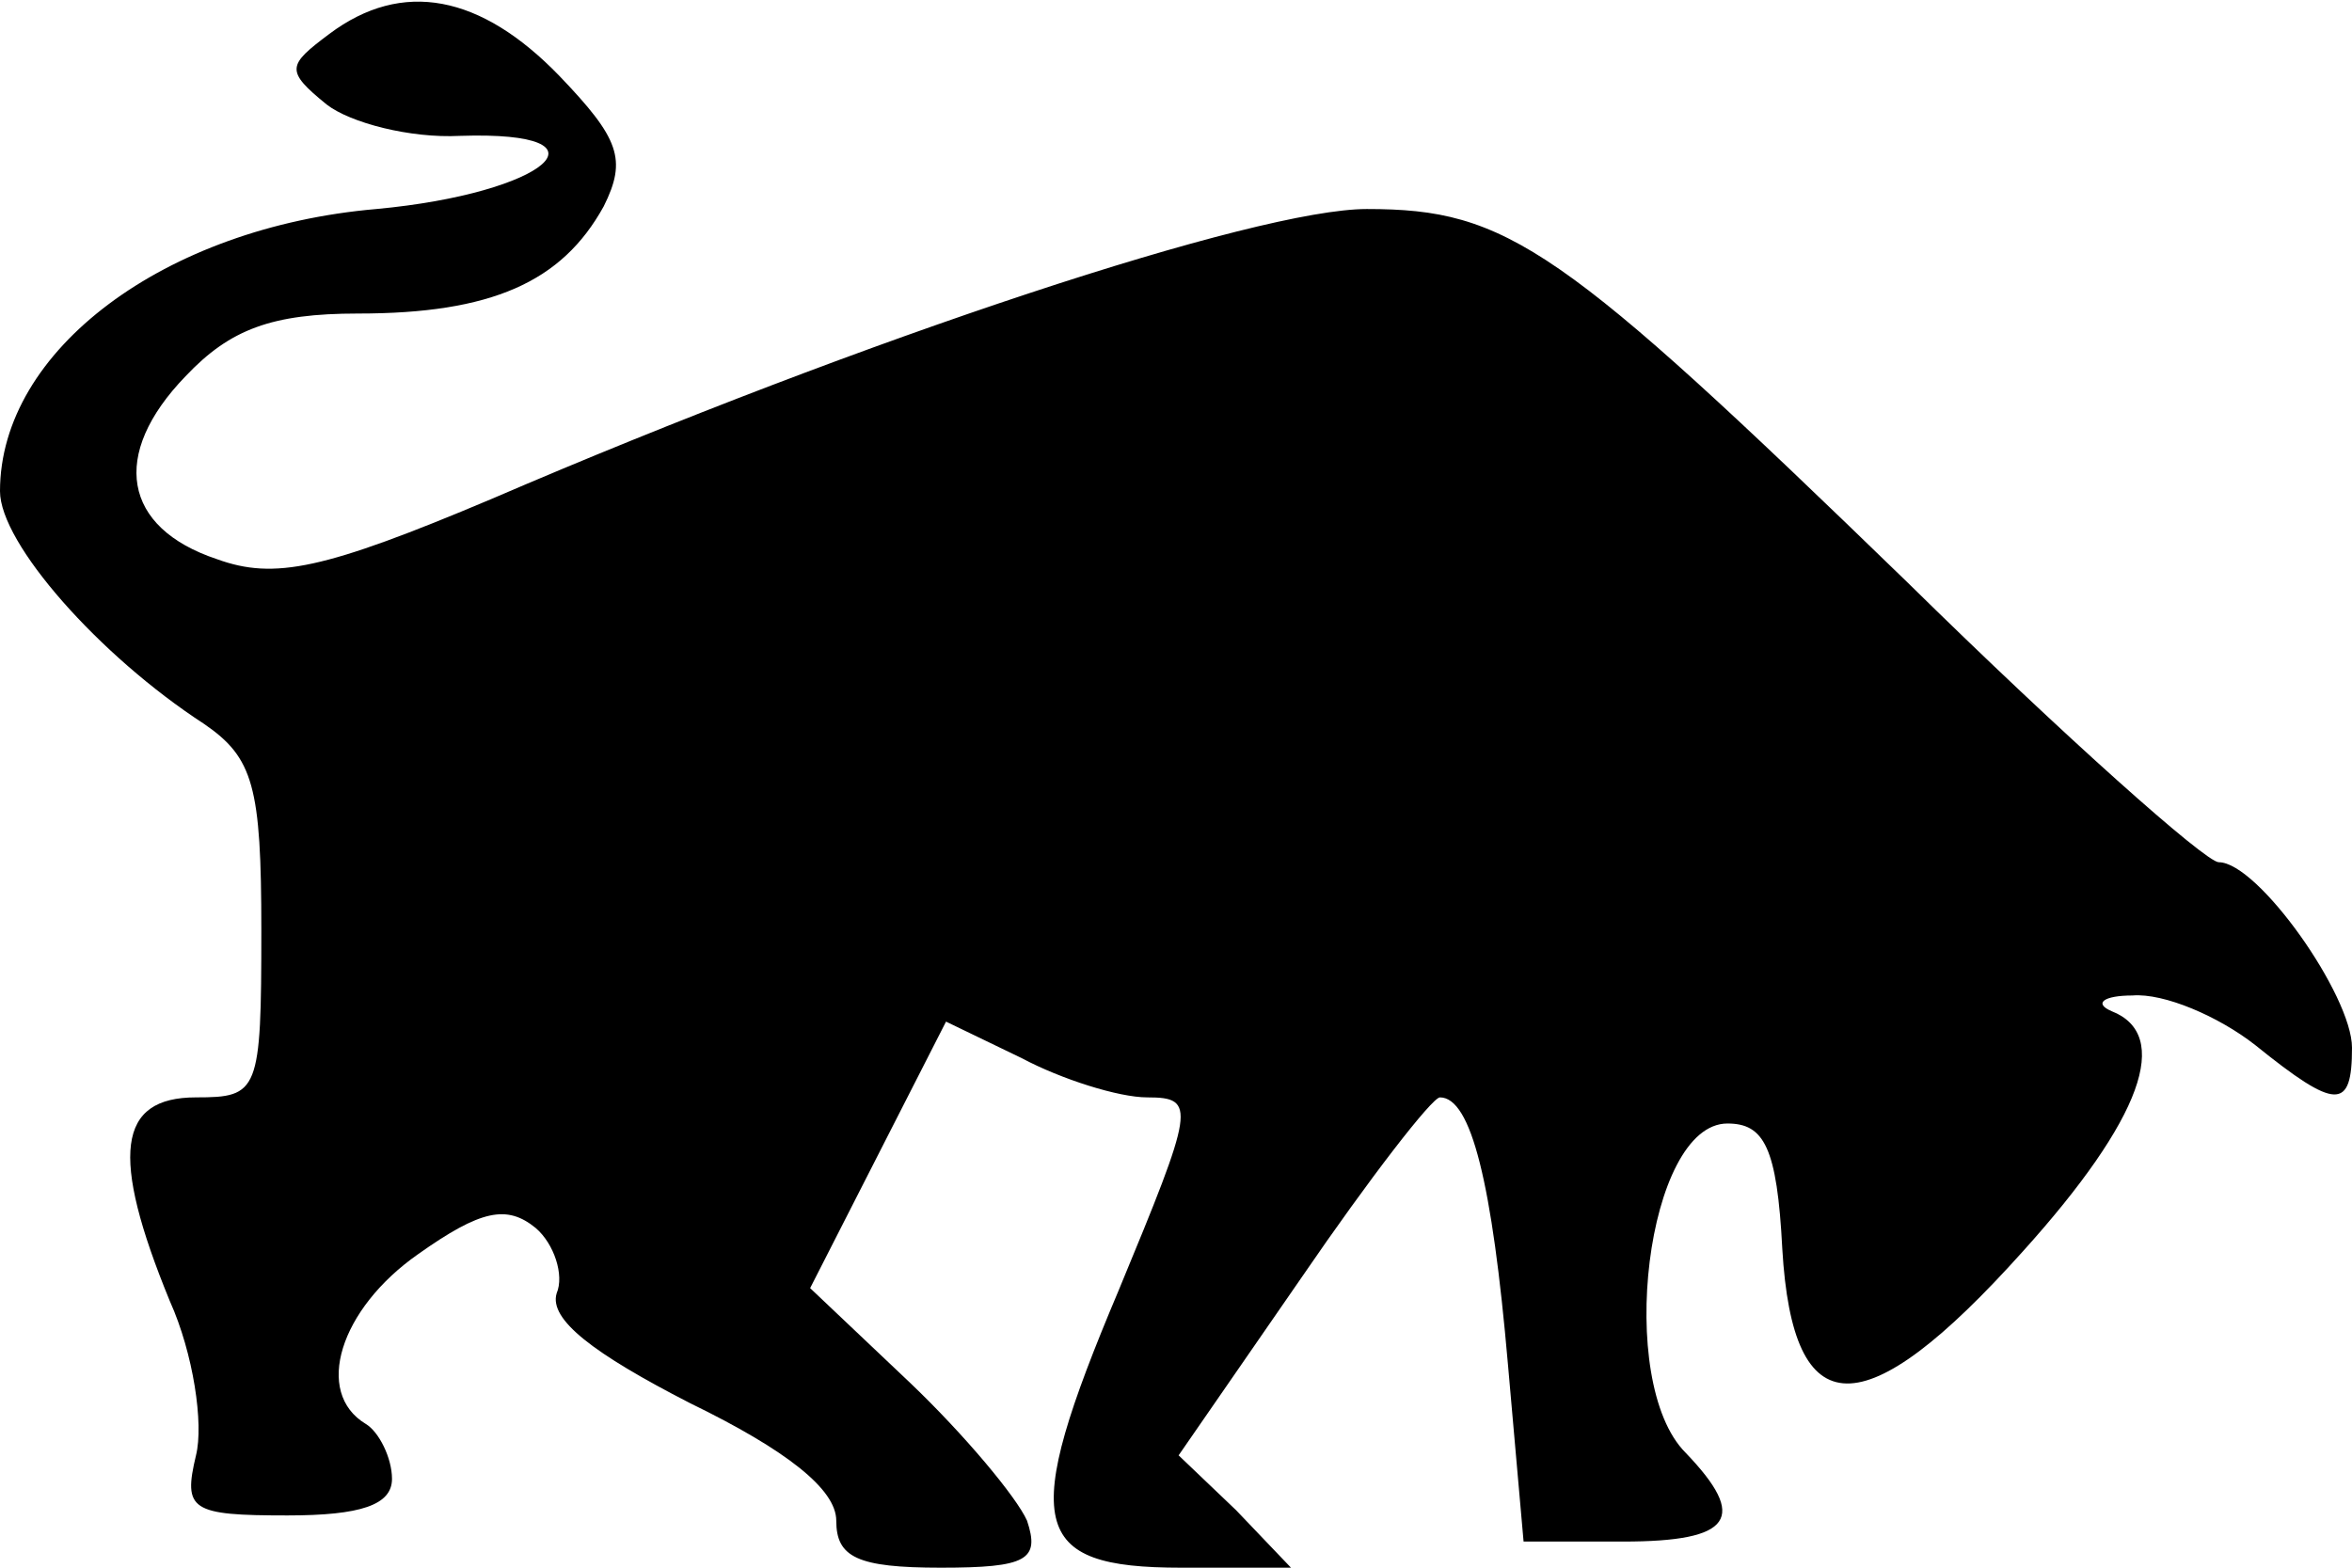 <?xml version="1.0" standalone="no"?>
<!DOCTYPE svg PUBLIC "-//W3C//DTD SVG 20010904//EN"
 "http://www.w3.org/TR/2001/REC-SVG-20010904/DTD/svg10.dtd">
<svg version="1.0" xmlns="http://www.w3.org/2000/svg"
 width="90pt" height="60pt" viewBox="0 0 90 60"
 preserveAspectRatio="xMidYMid meet">
<g transform="translate(0,60) scale(0.1,-0.1)"
fill="#000000" stroke="none">
<path d="M126 587 c-16 -12 -17 -14 -1 -27 9 -7 32 -13 51 -12 61 2 33 -22
-32 -28 -81 -7 -144 -54 -144 -108 0 -20 38 -63 78 -89 19 -13 22 -24 22 -79
0 -62 -1 -64 -25 -64 -30 0 -33 -22 -10 -78 9 -20 13 -47 10 -59 -5 -21 -2
-23 35 -23 28 0 40 4 40 14 0 8 -5 18 -10 21 -20 12 -10 44 20 65 24 17 34 19
45 10 7 -6 11 -18 8 -25 -3 -10 14 -23 51 -42 37 -18 56 -33 56 -45 0 -14 8
-18 40 -18 33 0 38 3 33 18 -4 9 -24 33 -45 53 l-38 36 26 51 26 51 29 -14
c15 -8 37 -15 48 -15 19 0 18 -4 -11 -74 -38 -90 -34 -106 24 -106 l42 0 -21
22 -22 21 47 68 c26 38 50 69 53 69 12 0 20 -33 26 -102 l6 -68 38 0 c42 0 48
9 24 34 -27 27 -15 126 16 126 14 0 19 -9 21 -48 4 -68 31 -69 92 -1 46 51 57
83 34 92 -7 3 -3 6 8 6 12 1 33 -8 47 -19 31 -25 37 -25 37 -1 0 20 -36 71
-51 71 -5 0 -59 48 -119 107 -133 129 -153 143 -207 143 -42 0 -191 -49 -335
-111 -64 -27 -83 -31 -105 -23 -36 12 -41 40 -12 70 17 18 33 24 66 24 51 0
78 12 94 41 9 18 6 26 -17 50 -30 31 -60 37 -88 16z"/>
</g>
</svg>
